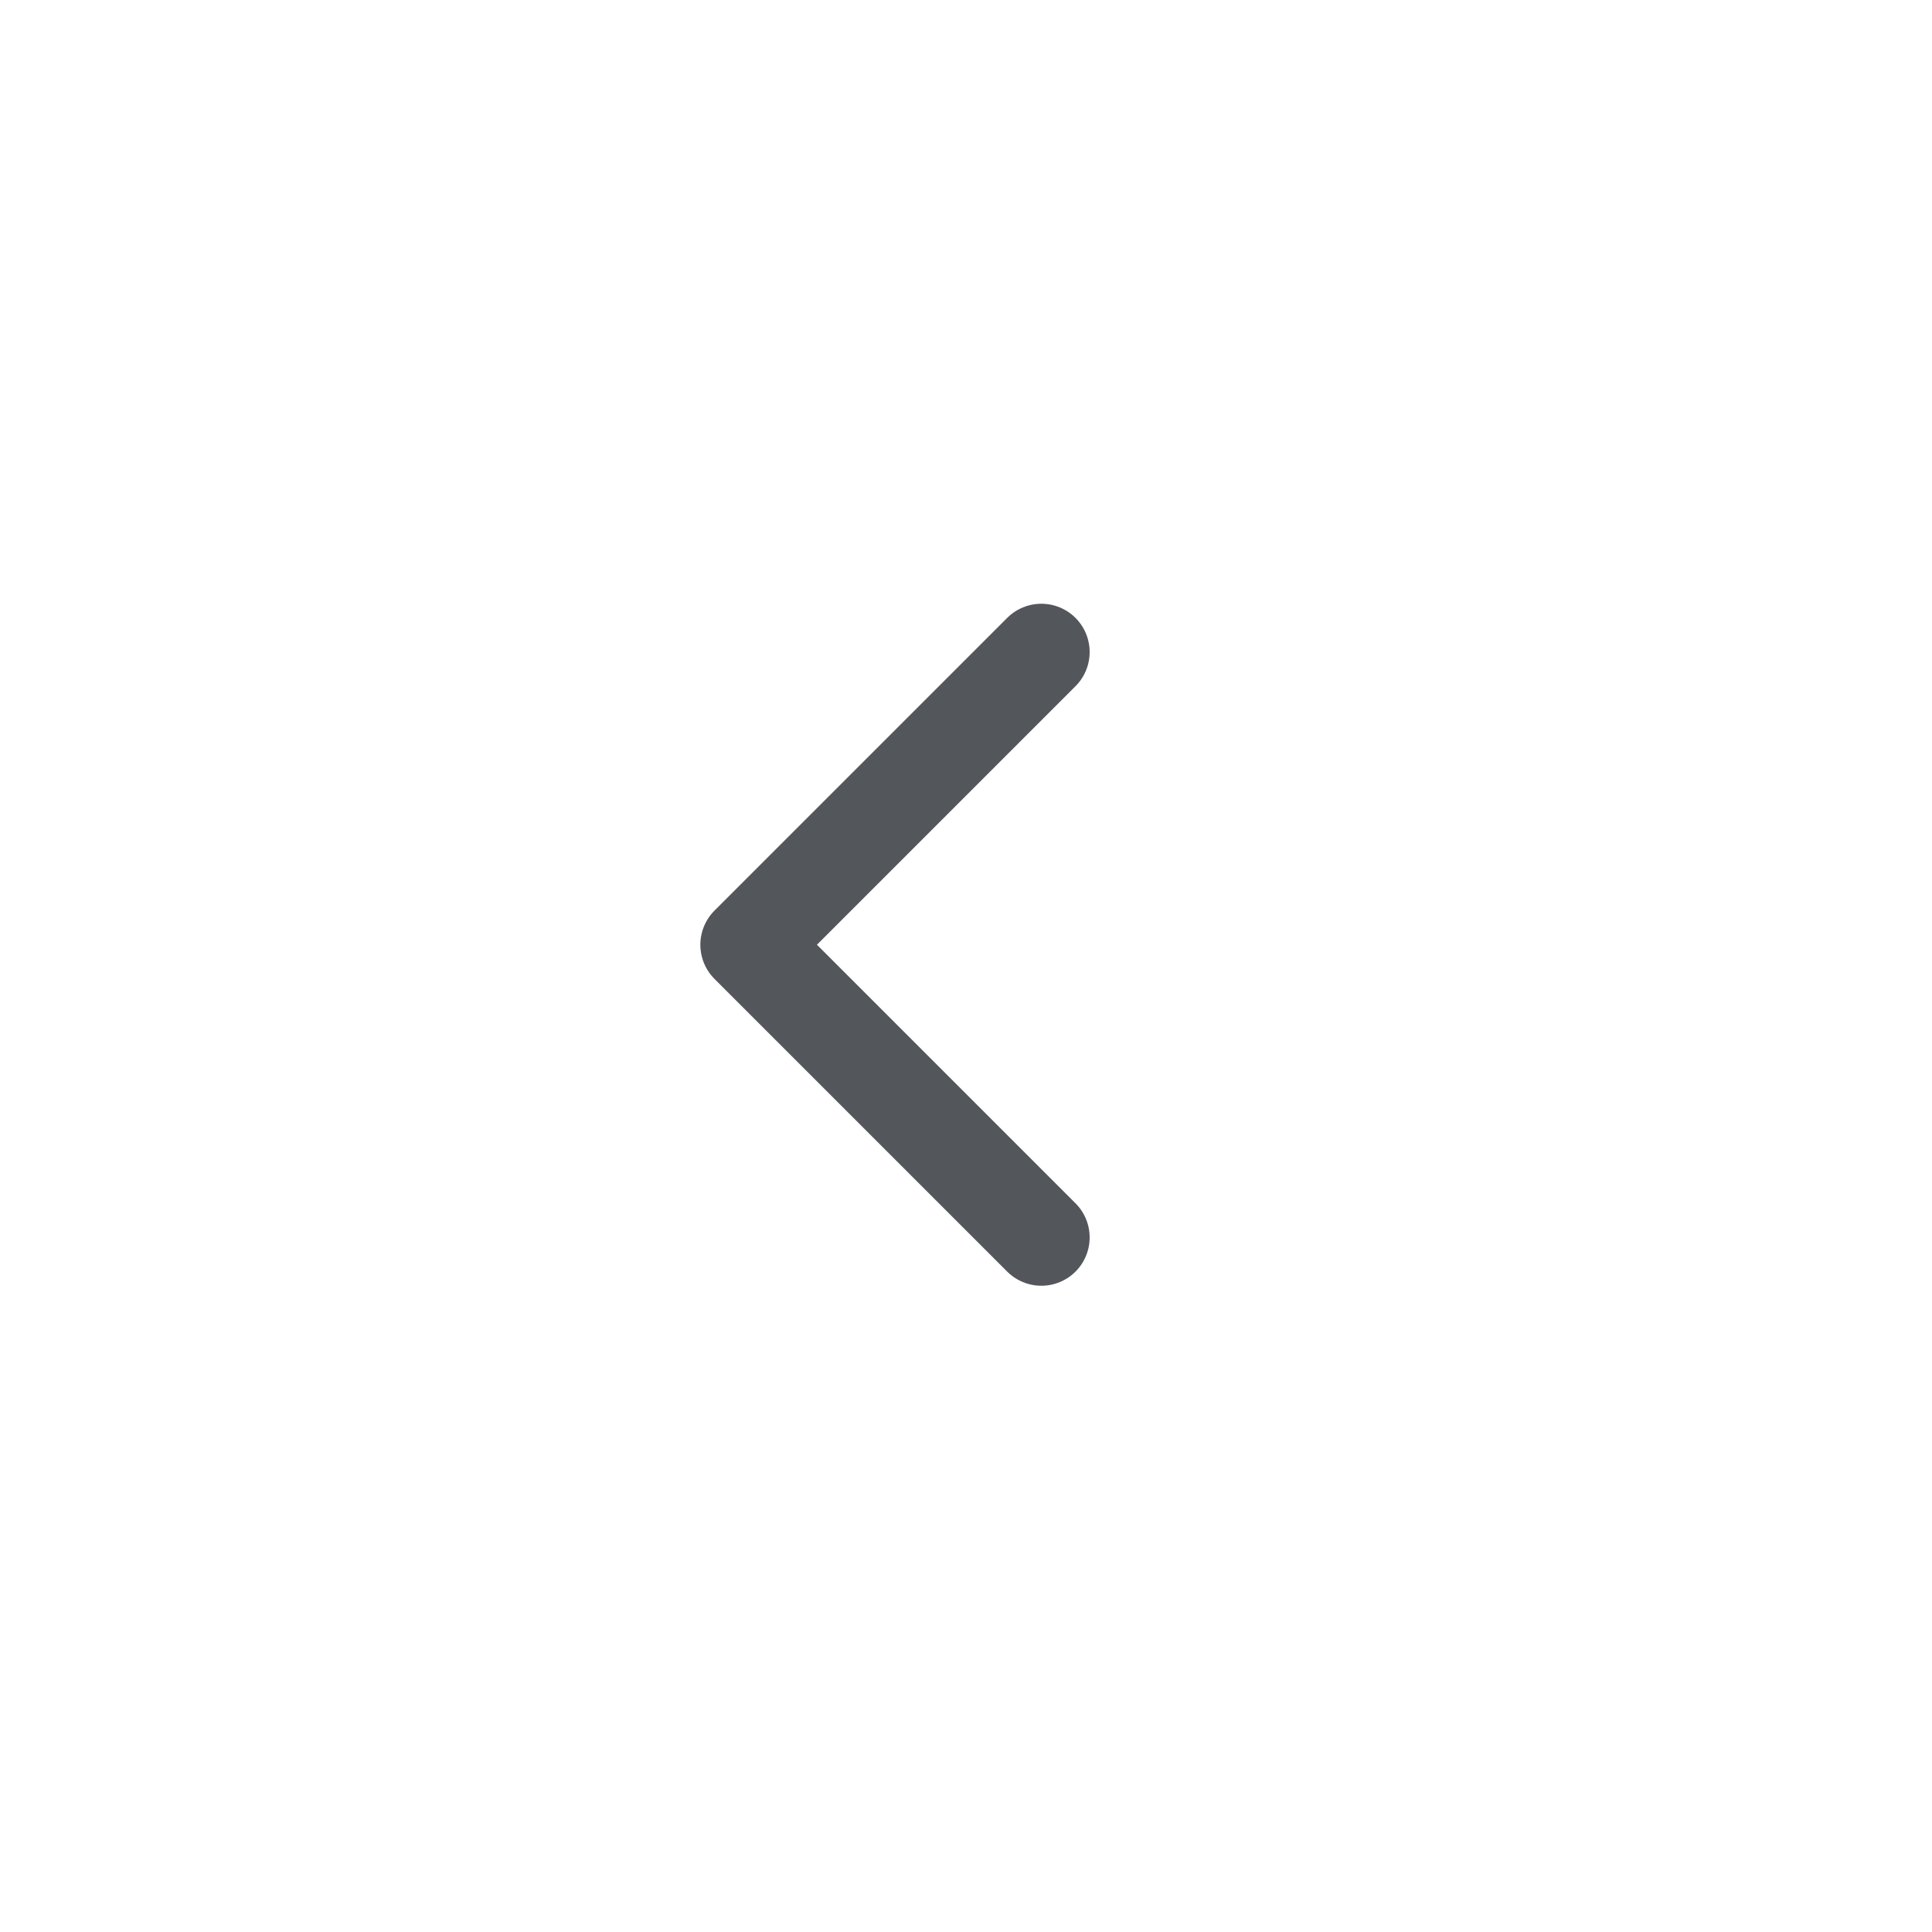 <svg xmlns="http://www.w3.org/2000/svg" width="40" height="40"><path fill="#fff" d="M0 0h40v40H0z"/><path d="M21.56 25.62l-6.06-6.06h0l6.06-6.06" fill="none" stroke="#53565a" stroke-linecap="round" stroke-linejoin="round" stroke-width="2"/></svg>